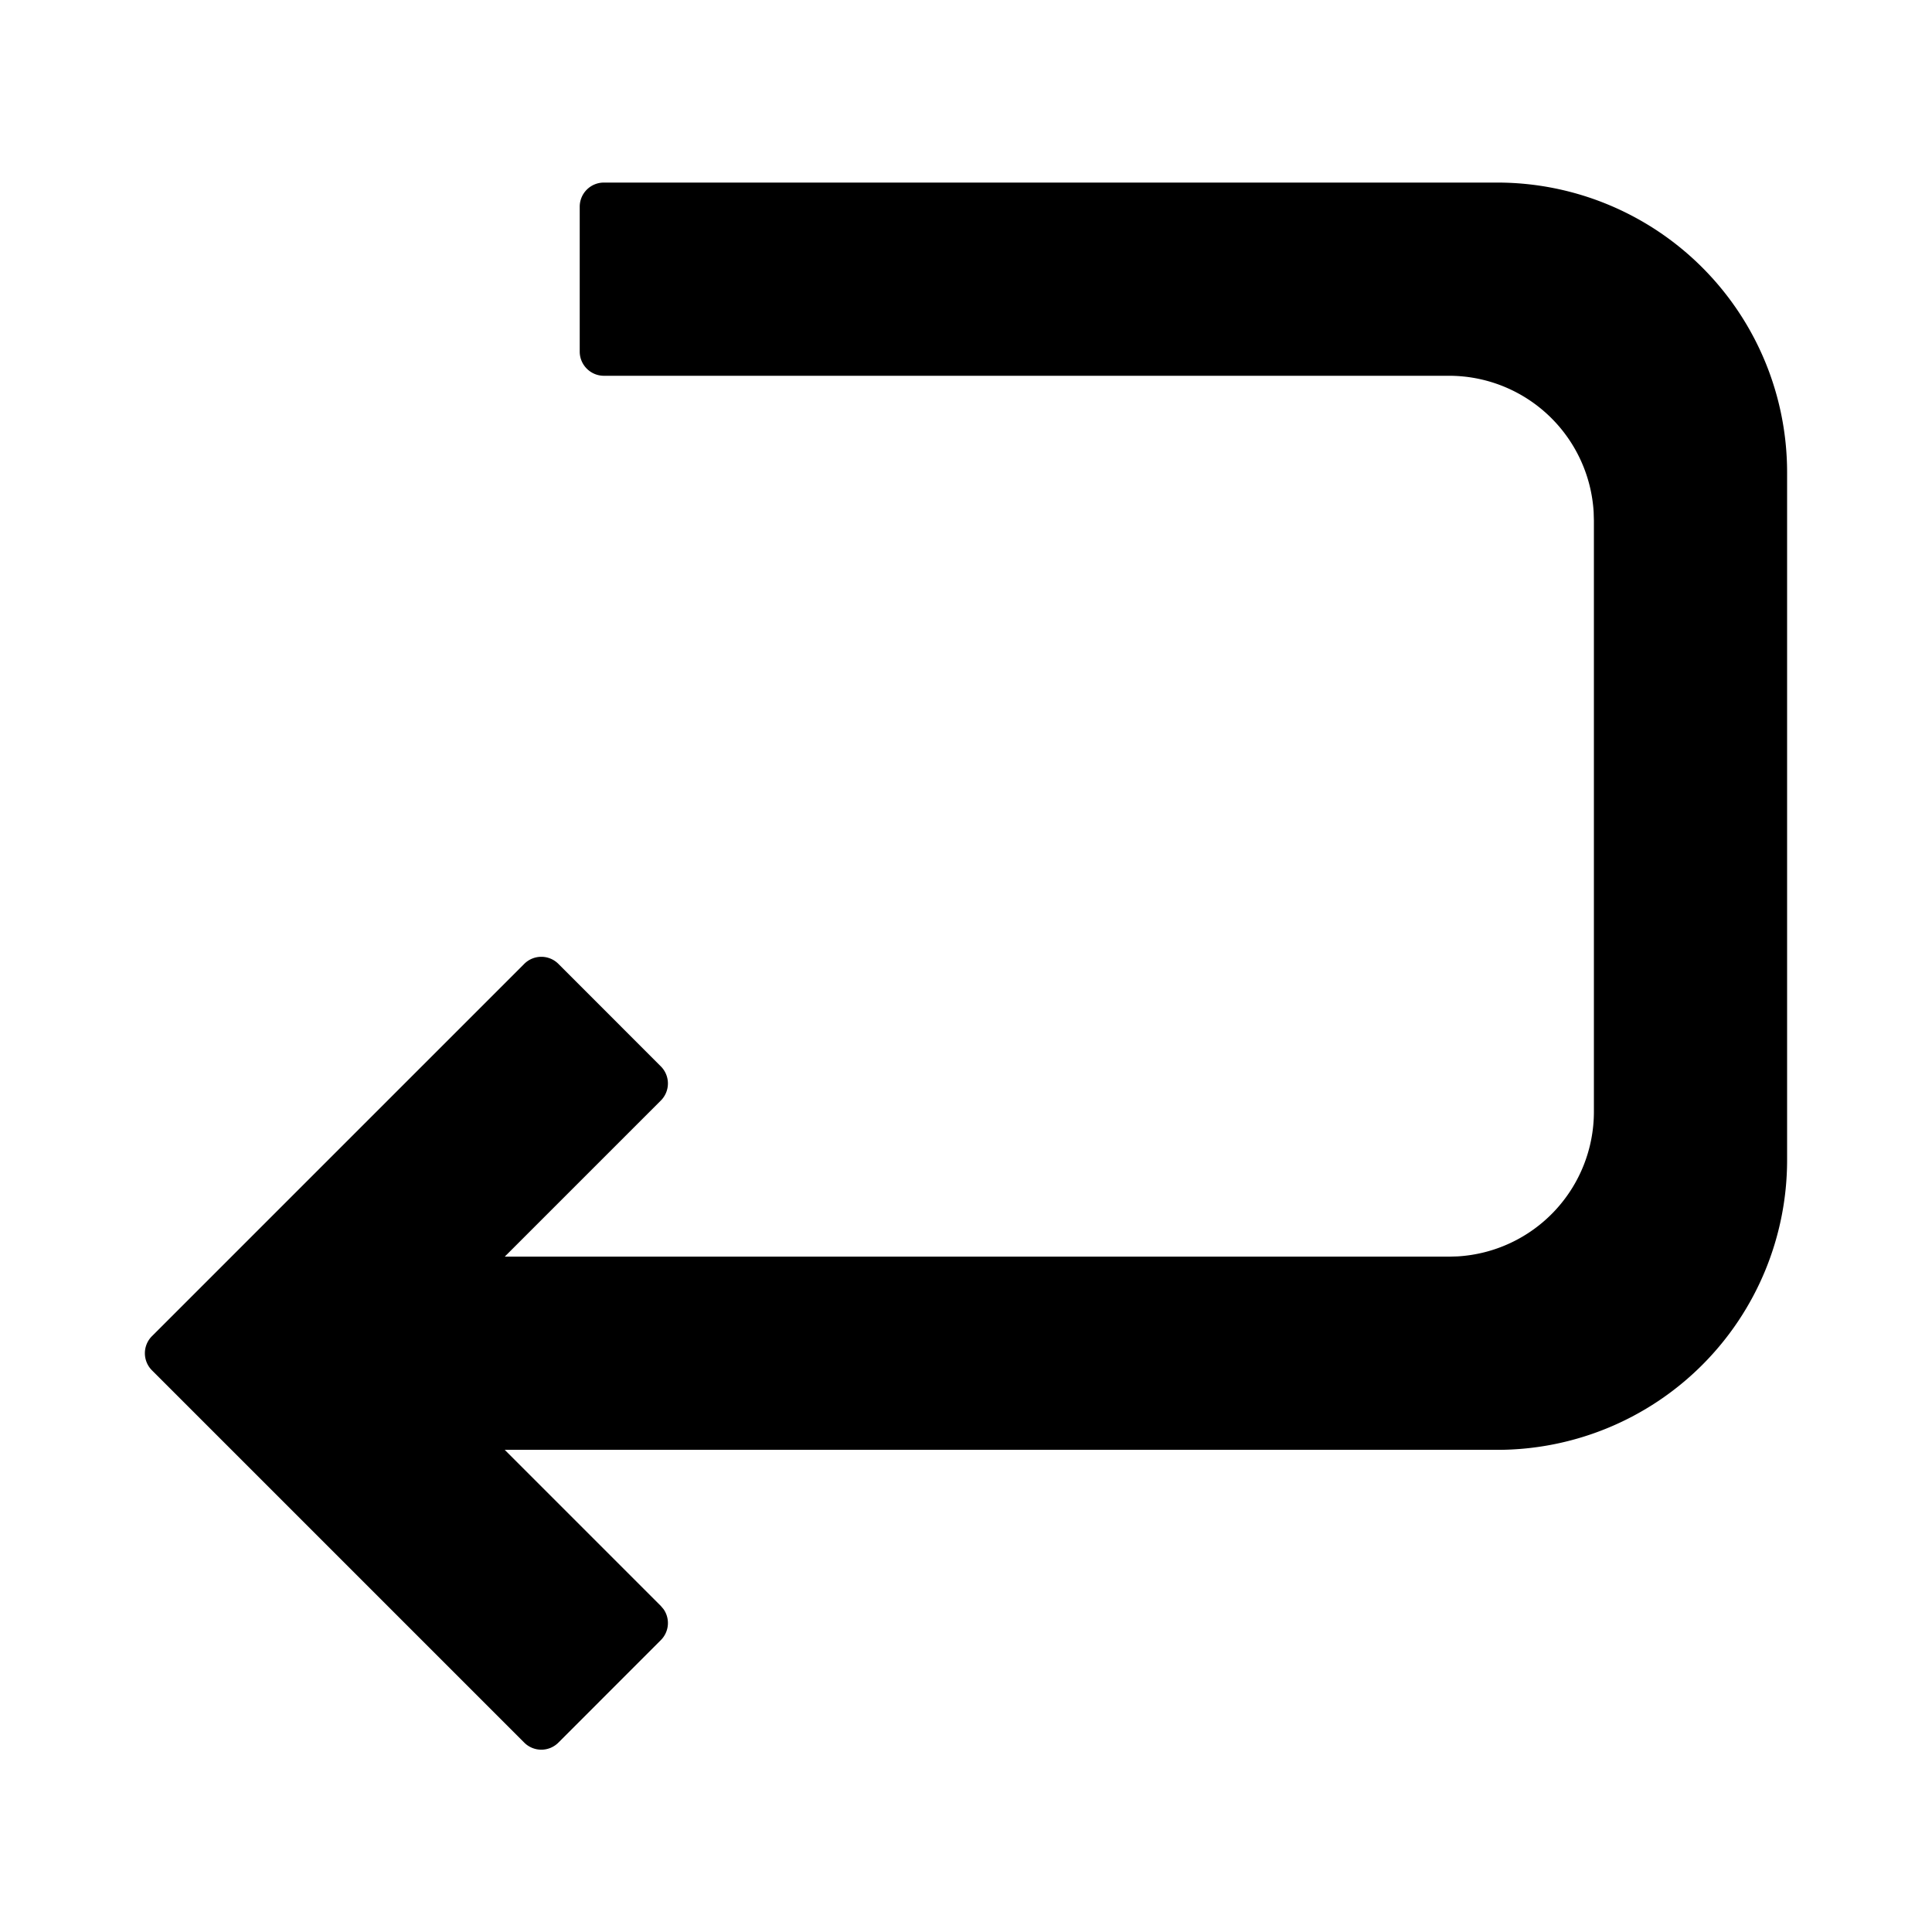 <svg viewBox="0 0 1024 1024" version="1.1" xmlns="http://www.w3.org/2000/svg" fill="currentColor">
    <path d="M350.272 565.216l-54.304-54.336a12.8 12.8 0 0 0-18.112 0l-197.312 197.312a12.8 12.8 0 0 0 0 18.112l197.312 197.312a12.8 12.8 0 0 0 18.112 0l54.304-54.336a12.8 12.8 0 0 0 1.472-16.32l-1.472-1.76-82.752-82.752H793.6a153.6 153.6 0 0 0 153.6-153.6V250.368a153.6 153.6 0 0 0-153.6-153.6H320.064a12.8 12.8 0 0 0-12.8 12.8v76.8c0 7.04 5.76 12.8 12.8 12.8H768a76.8 76.8 0 0 1 76.672 72.288l0.128 4.48v313.312a76.8 76.8 0 0 1-72.288 76.672l-4.512 0.128H267.52l82.752-82.752a12.8 12.8 0 0 0 0-18.08z"/>
</svg>